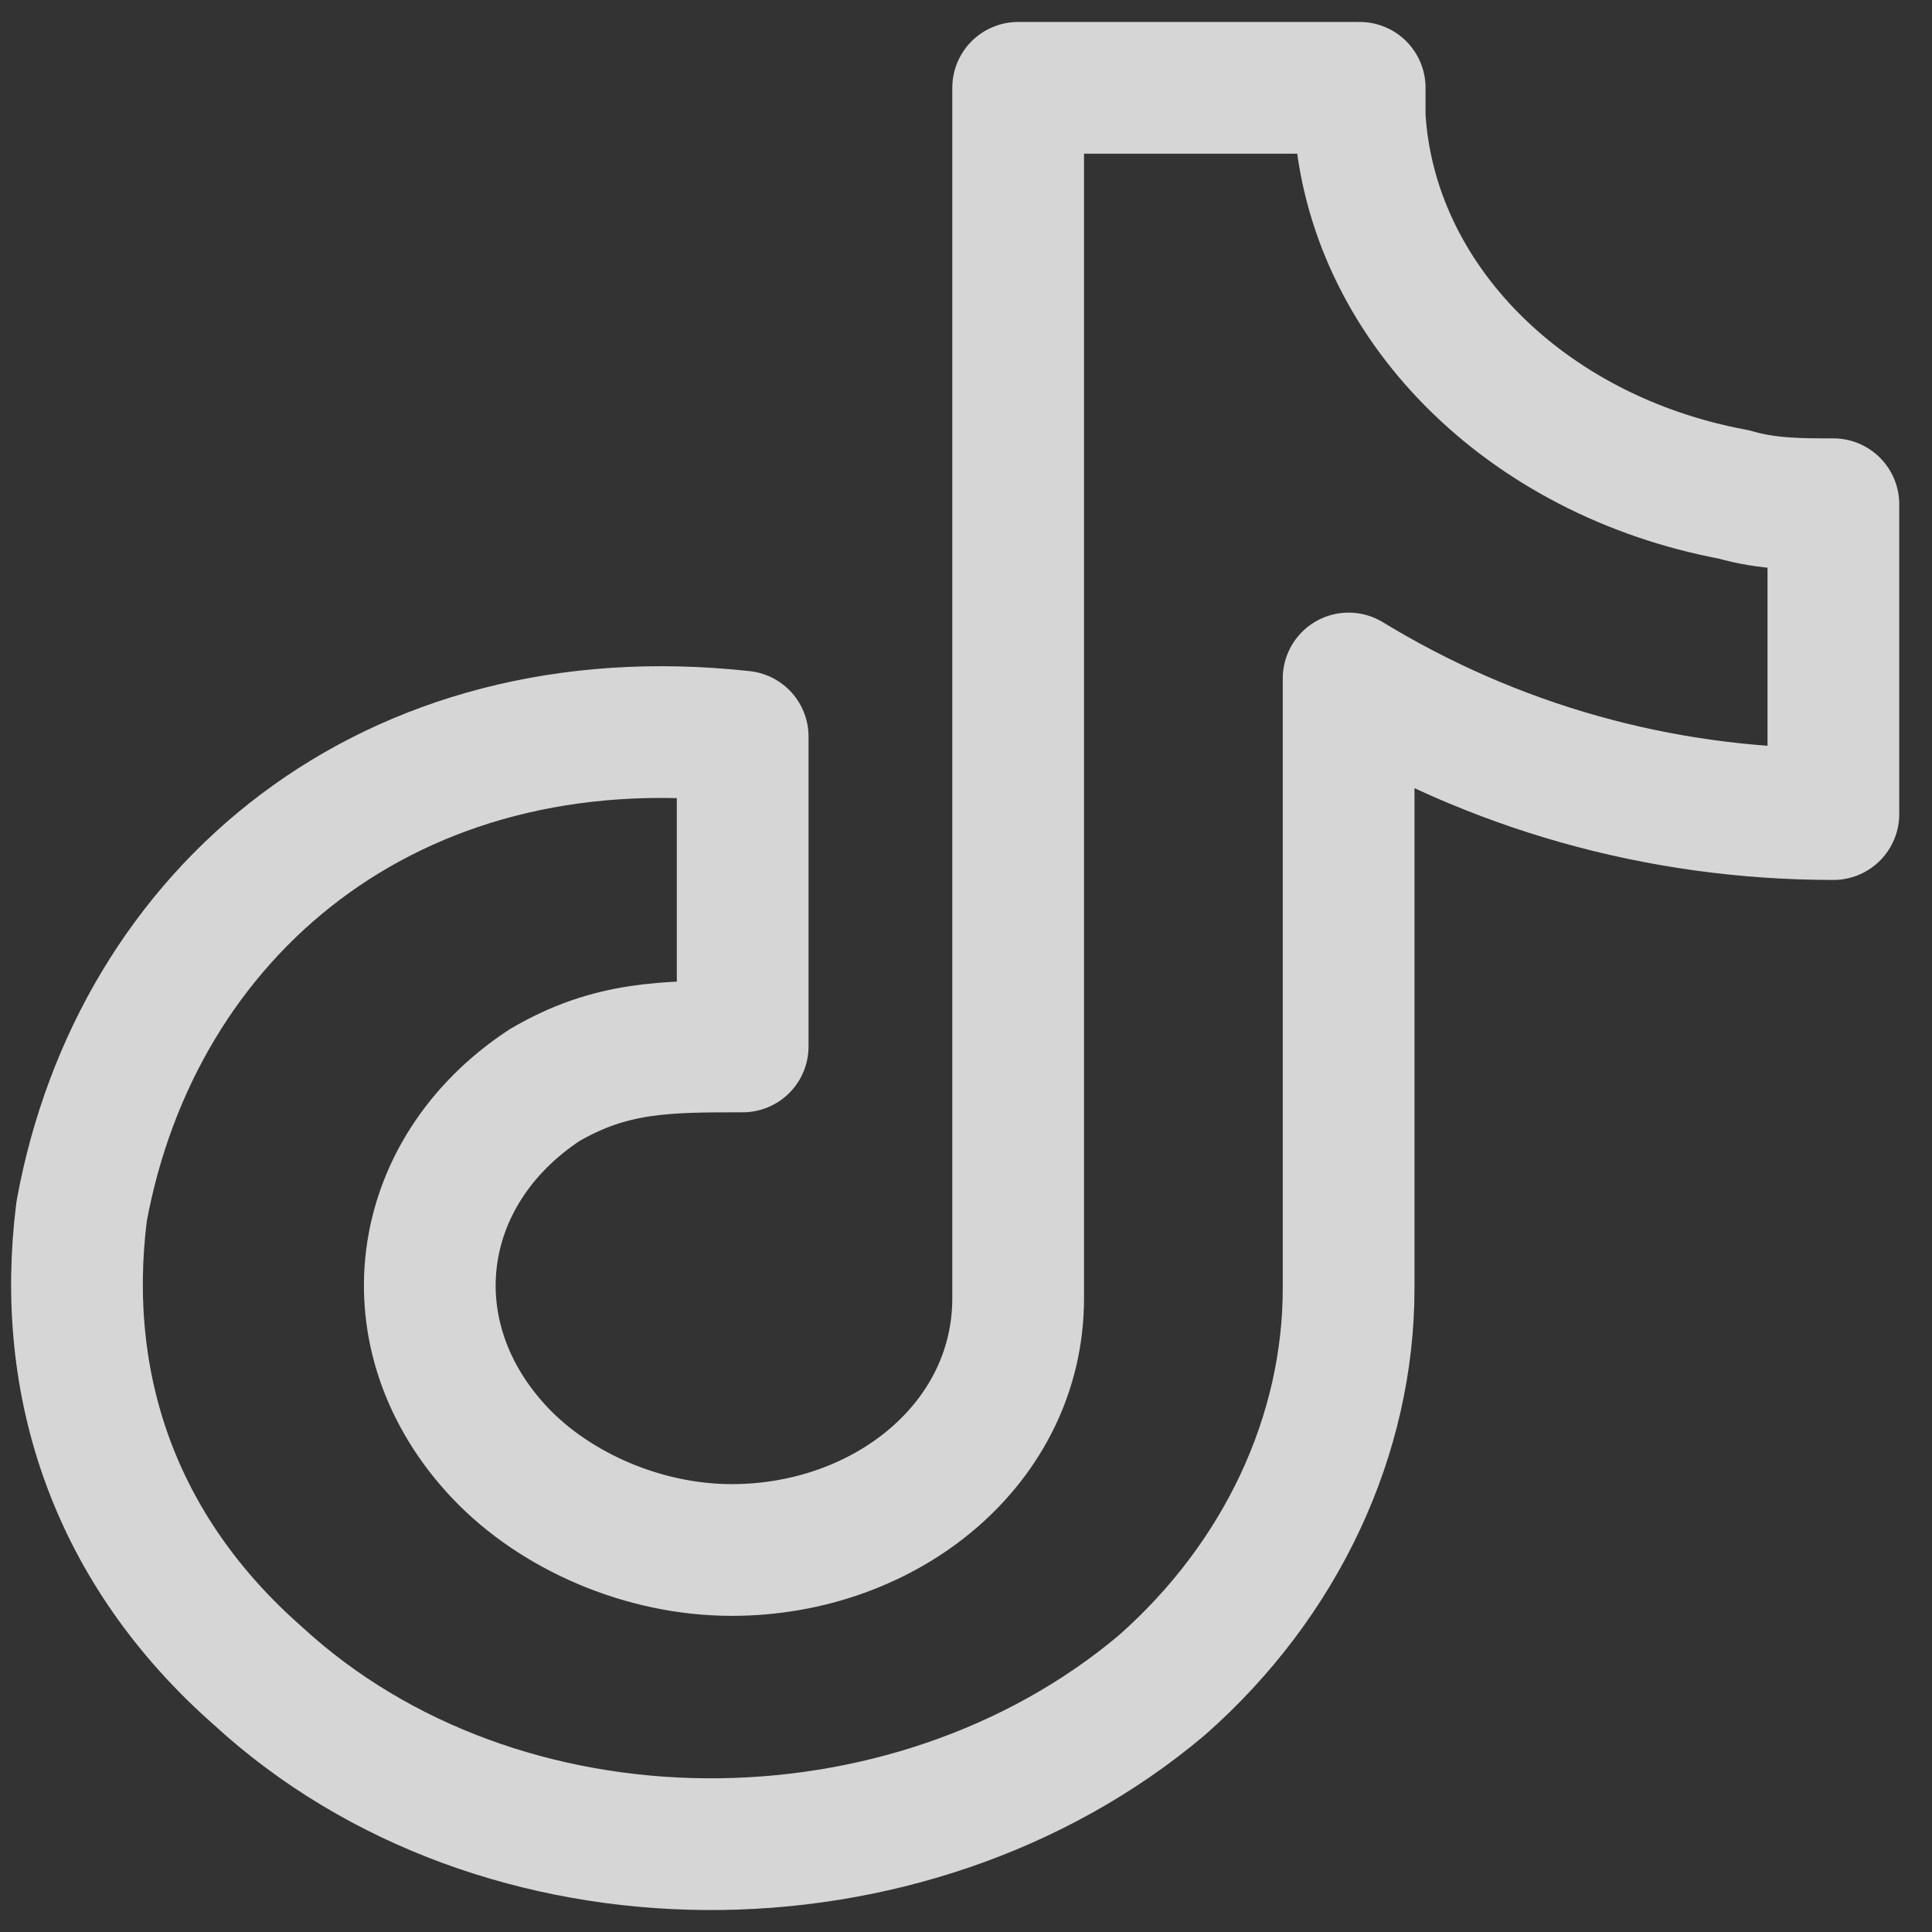 <svg width="22" height="22" viewBox="0 0 22 22" fill="none" xmlns="http://www.w3.org/2000/svg">
<rect x="0" y="0" width="22" height="22" fill="#333333" stroke="none"/>
<path d="M19.748 5.631C17.364 5.19 15.608 3.426 15.483 1.331V1H11.594V14.783C11.594 16.438 10.088 17.65 8.332 17.65C7.328 17.65 6.325 17.209 5.697 16.548C4.443 15.225 4.694 13.35 6.199 12.358C6.952 11.916 7.579 11.916 8.457 11.916V8.388C4.443 7.947 1.558 10.373 0.93 13.791C0.679 15.776 1.307 17.65 2.938 19.084C5.697 21.62 10.339 21.62 13.225 19.194C14.604 17.981 15.357 16.327 15.357 14.673V7.726C16.988 8.719 18.87 9.27 20.877 9.27V5.742C20.501 5.742 20.124 5.742 19.748 5.631Z" stroke="white" stroke-opacity="0.8" stroke-width="1.5" stroke-miterlimit="10" stroke-linecap="round" stroke-linejoin="round"/>
</svg>
